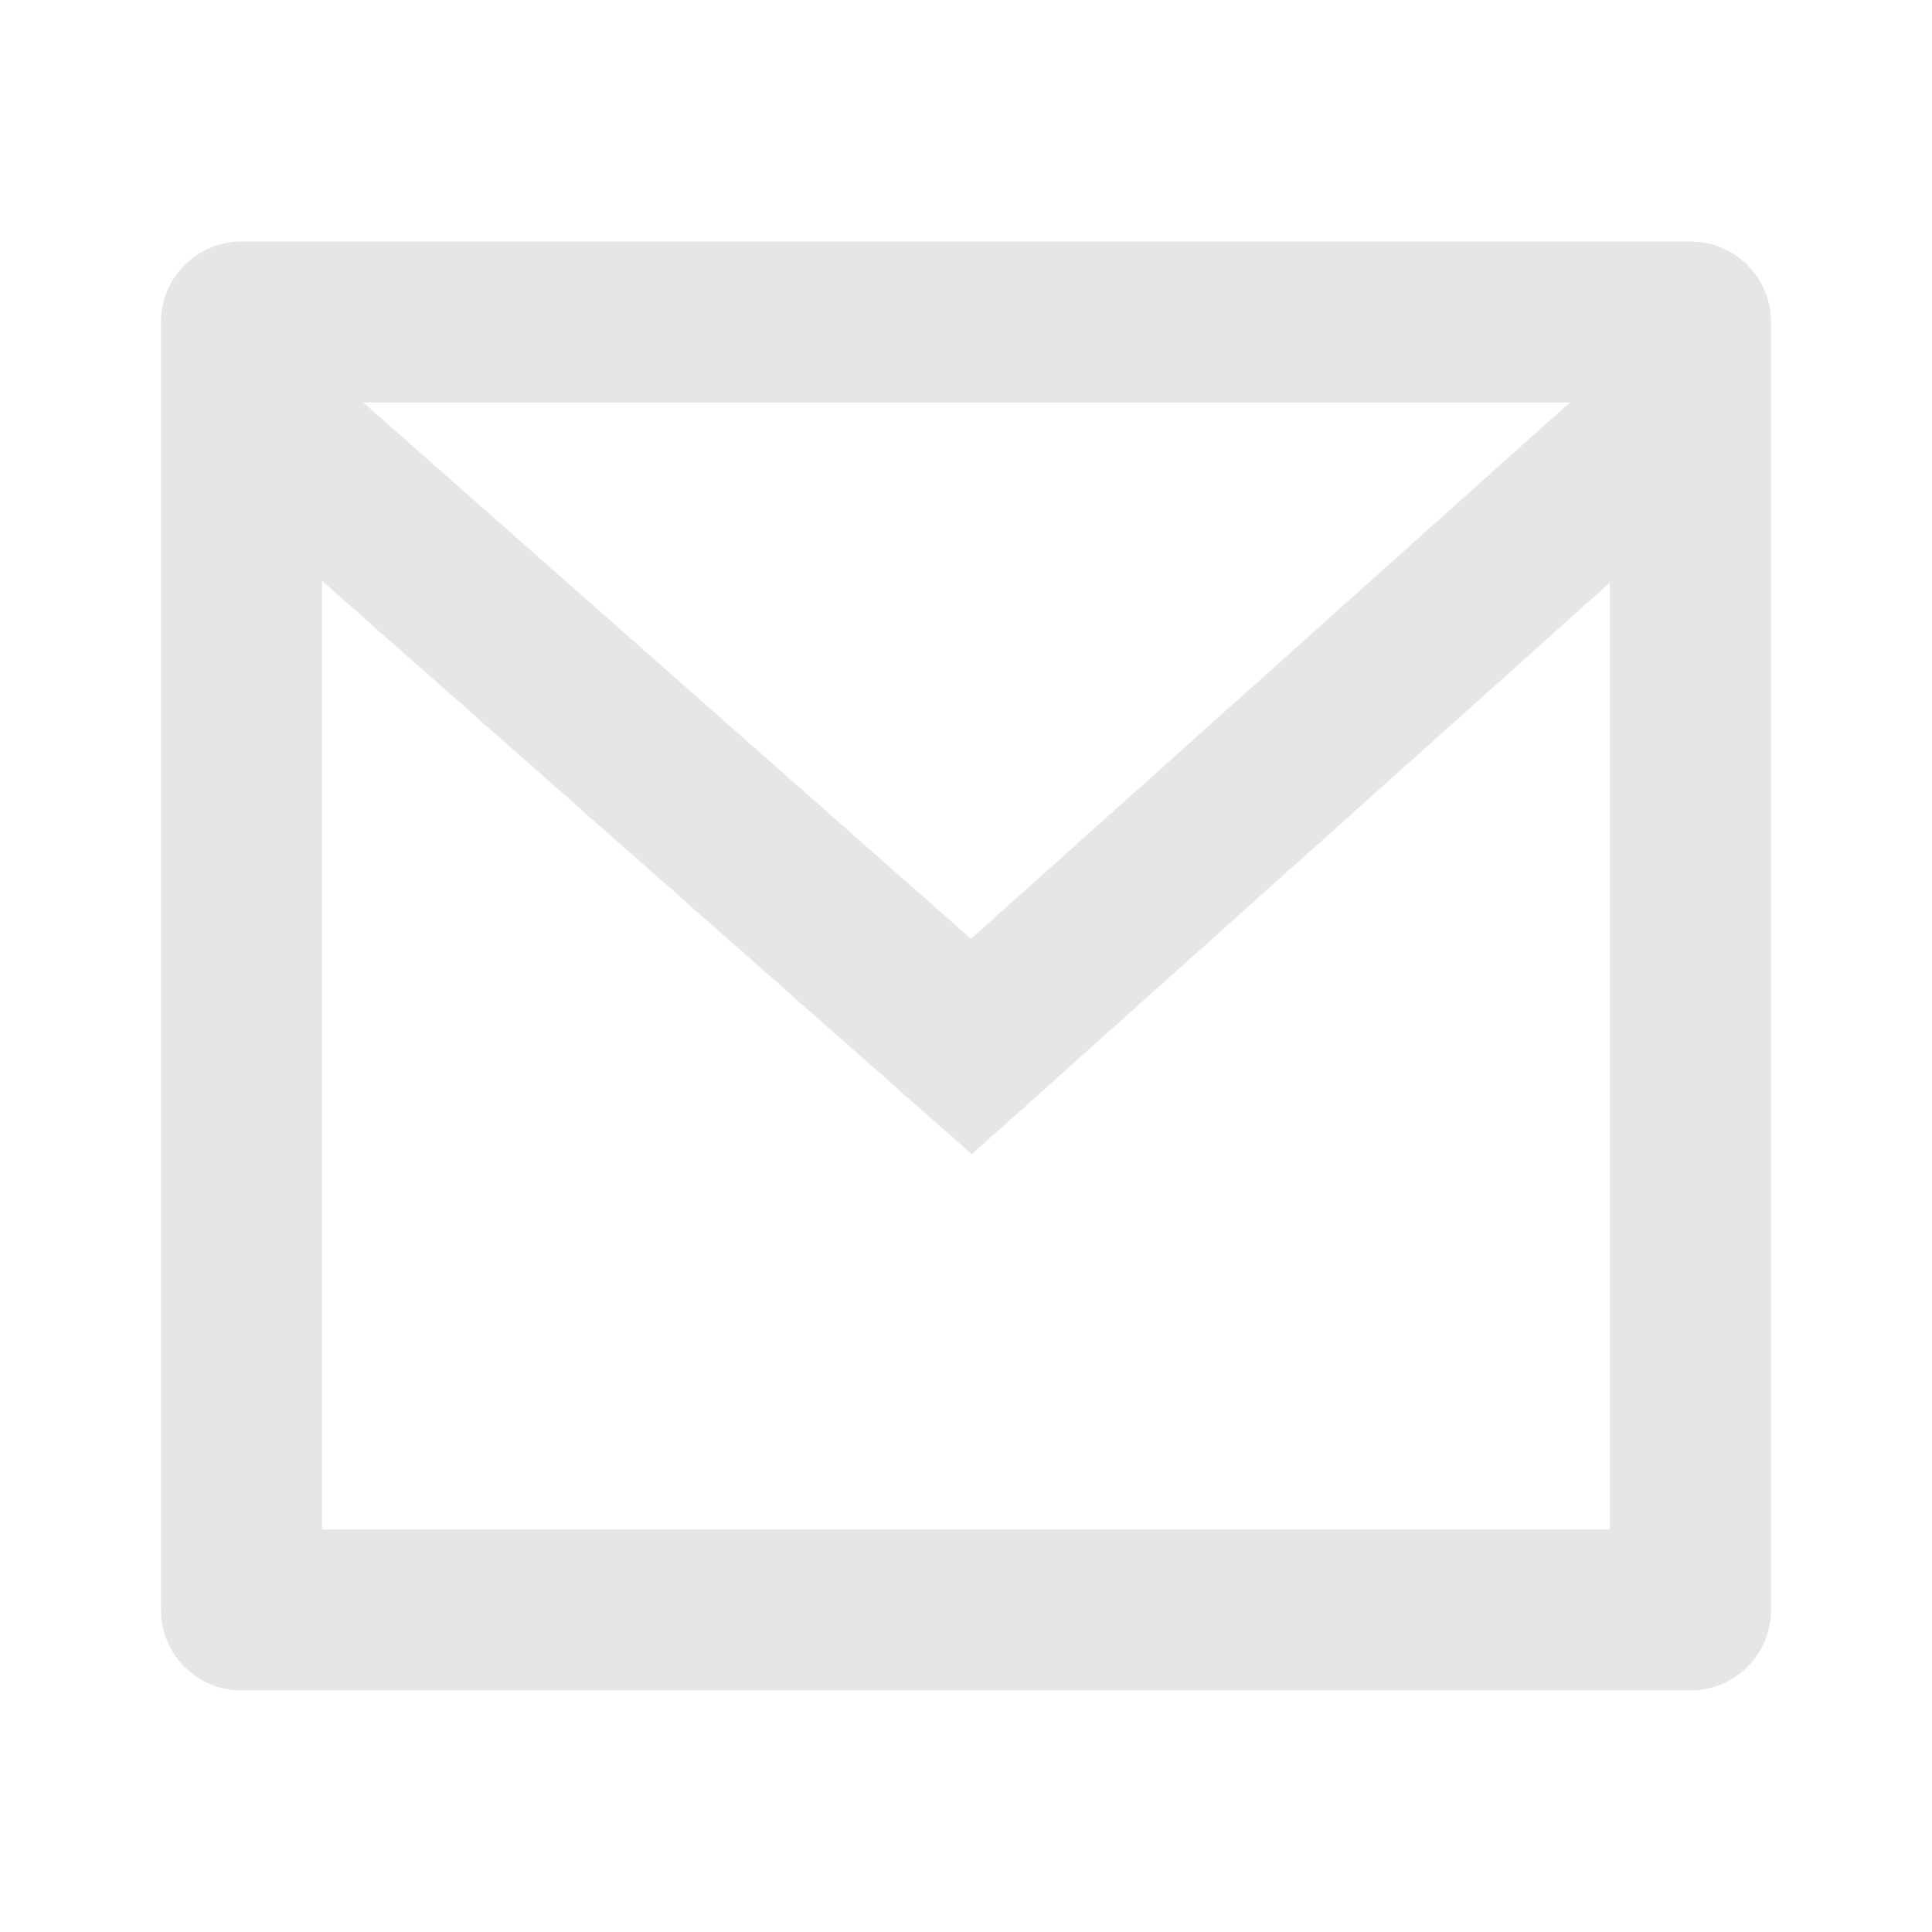 <svg width="16" height="16" viewBox="0 0 16 16" fill="none" xmlns="http://www.w3.org/2000/svg">
<g id="mail-line">
<path id="Vector" d="M2 2H14C14.368 2 14.667 2.298 14.667 2.667V13.333C14.667 13.701 14.368 14 14 14H2C1.632 14 1.333 13.701 1.333 13.333V2.667C1.333 2.298 1.632 2 2 2ZM13.333 4.825L8.048 9.559L2.667 4.811V12.667H13.333V4.825ZM3.008 3.333L8.041 7.775L13.001 3.333H3.008Z" fill="#E6E6E6"/>
</g>
</svg>

